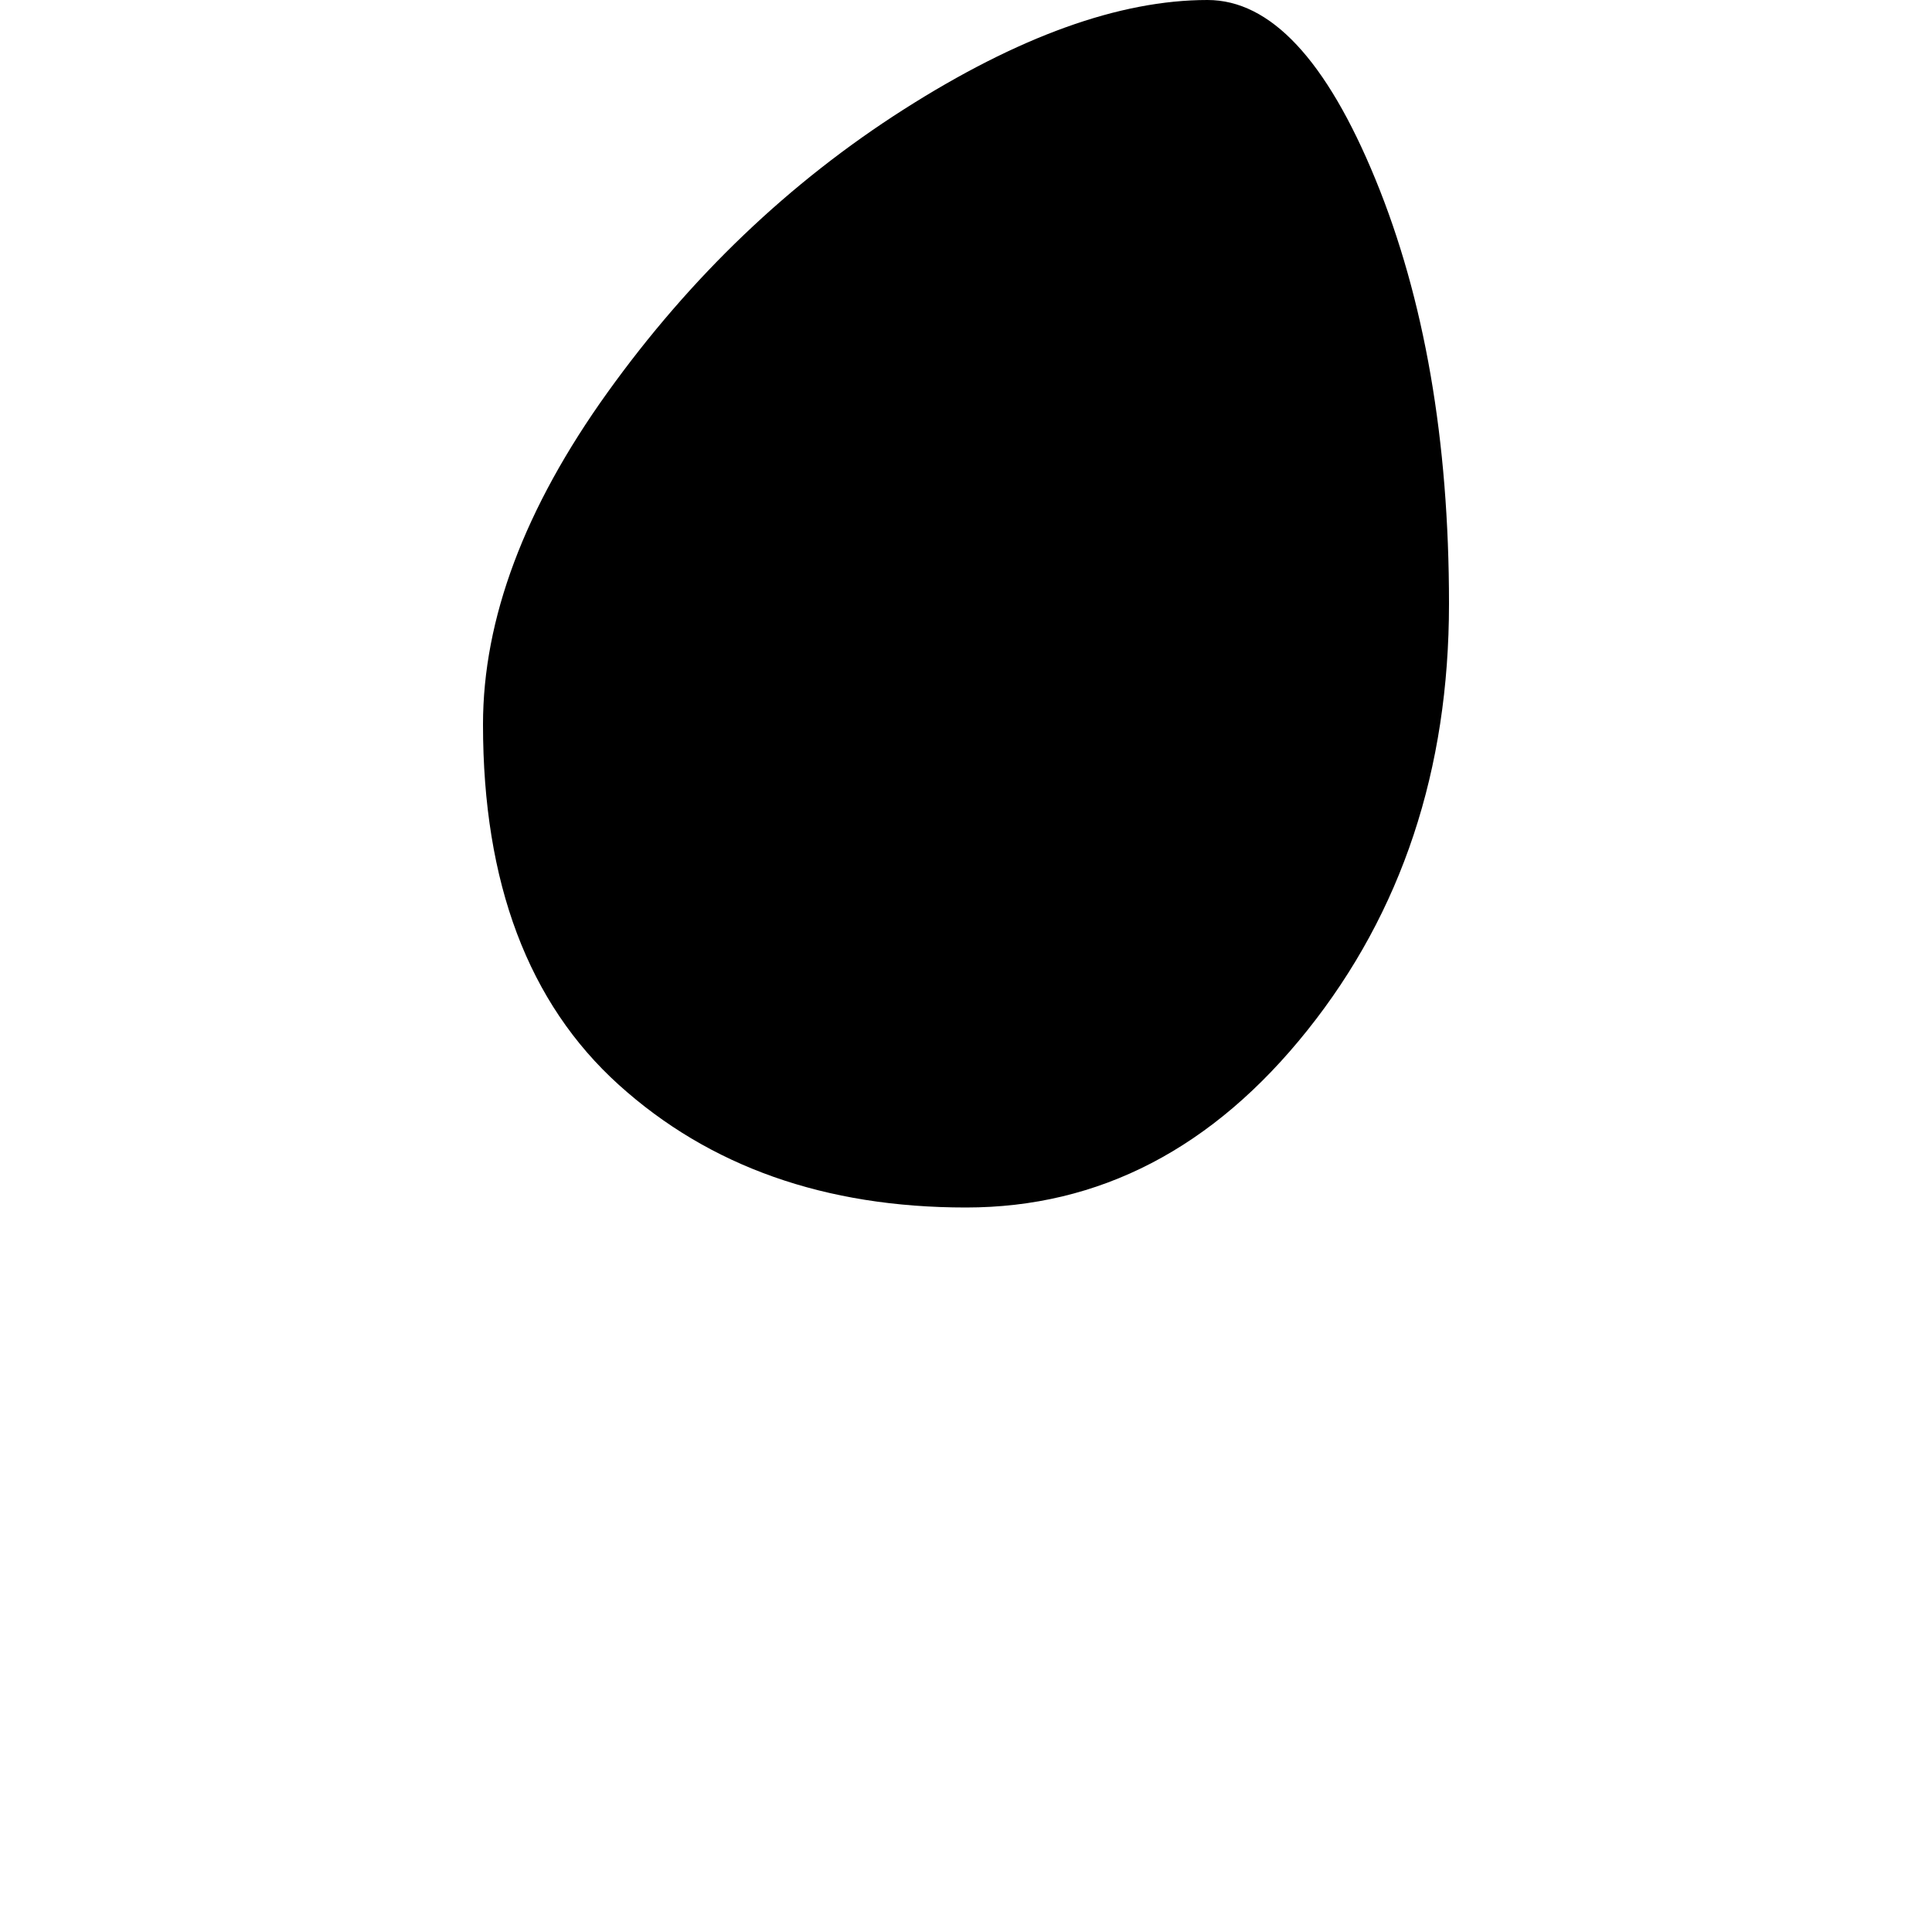 <svg xmlns="http://www.w3.org/2000/svg" version="1.1" viewBox="0 0 512 512" fill="currentColor"><path fill="currentColor" d="M959.5 896q-26.5 0-45-19T896 832q0-49-51-93t-140.5-71.5T512 640q-102 0-192 28.5T179 741t-51 91q0 26-19 45t-45.5 19t-45-19T0 832q0-94 69-167.5t185.5-113T512 512t257.5 39.5t185.5 113t69 167.5q0 26-19 45t-45.5 19M768 320q-53 0-90.5-47T640 160q0-65 19.5-112.5T704 0q35 0 80.5 29t78.5 75t33 88q0 63-36 95.5T768 320m-512 0q-56 0-92-32.5T128 192q0-42 33-88t78.5-75T320 0q25 0 44.5 47.5T384 160q0 66-37.5 113T256 320"/></svg>